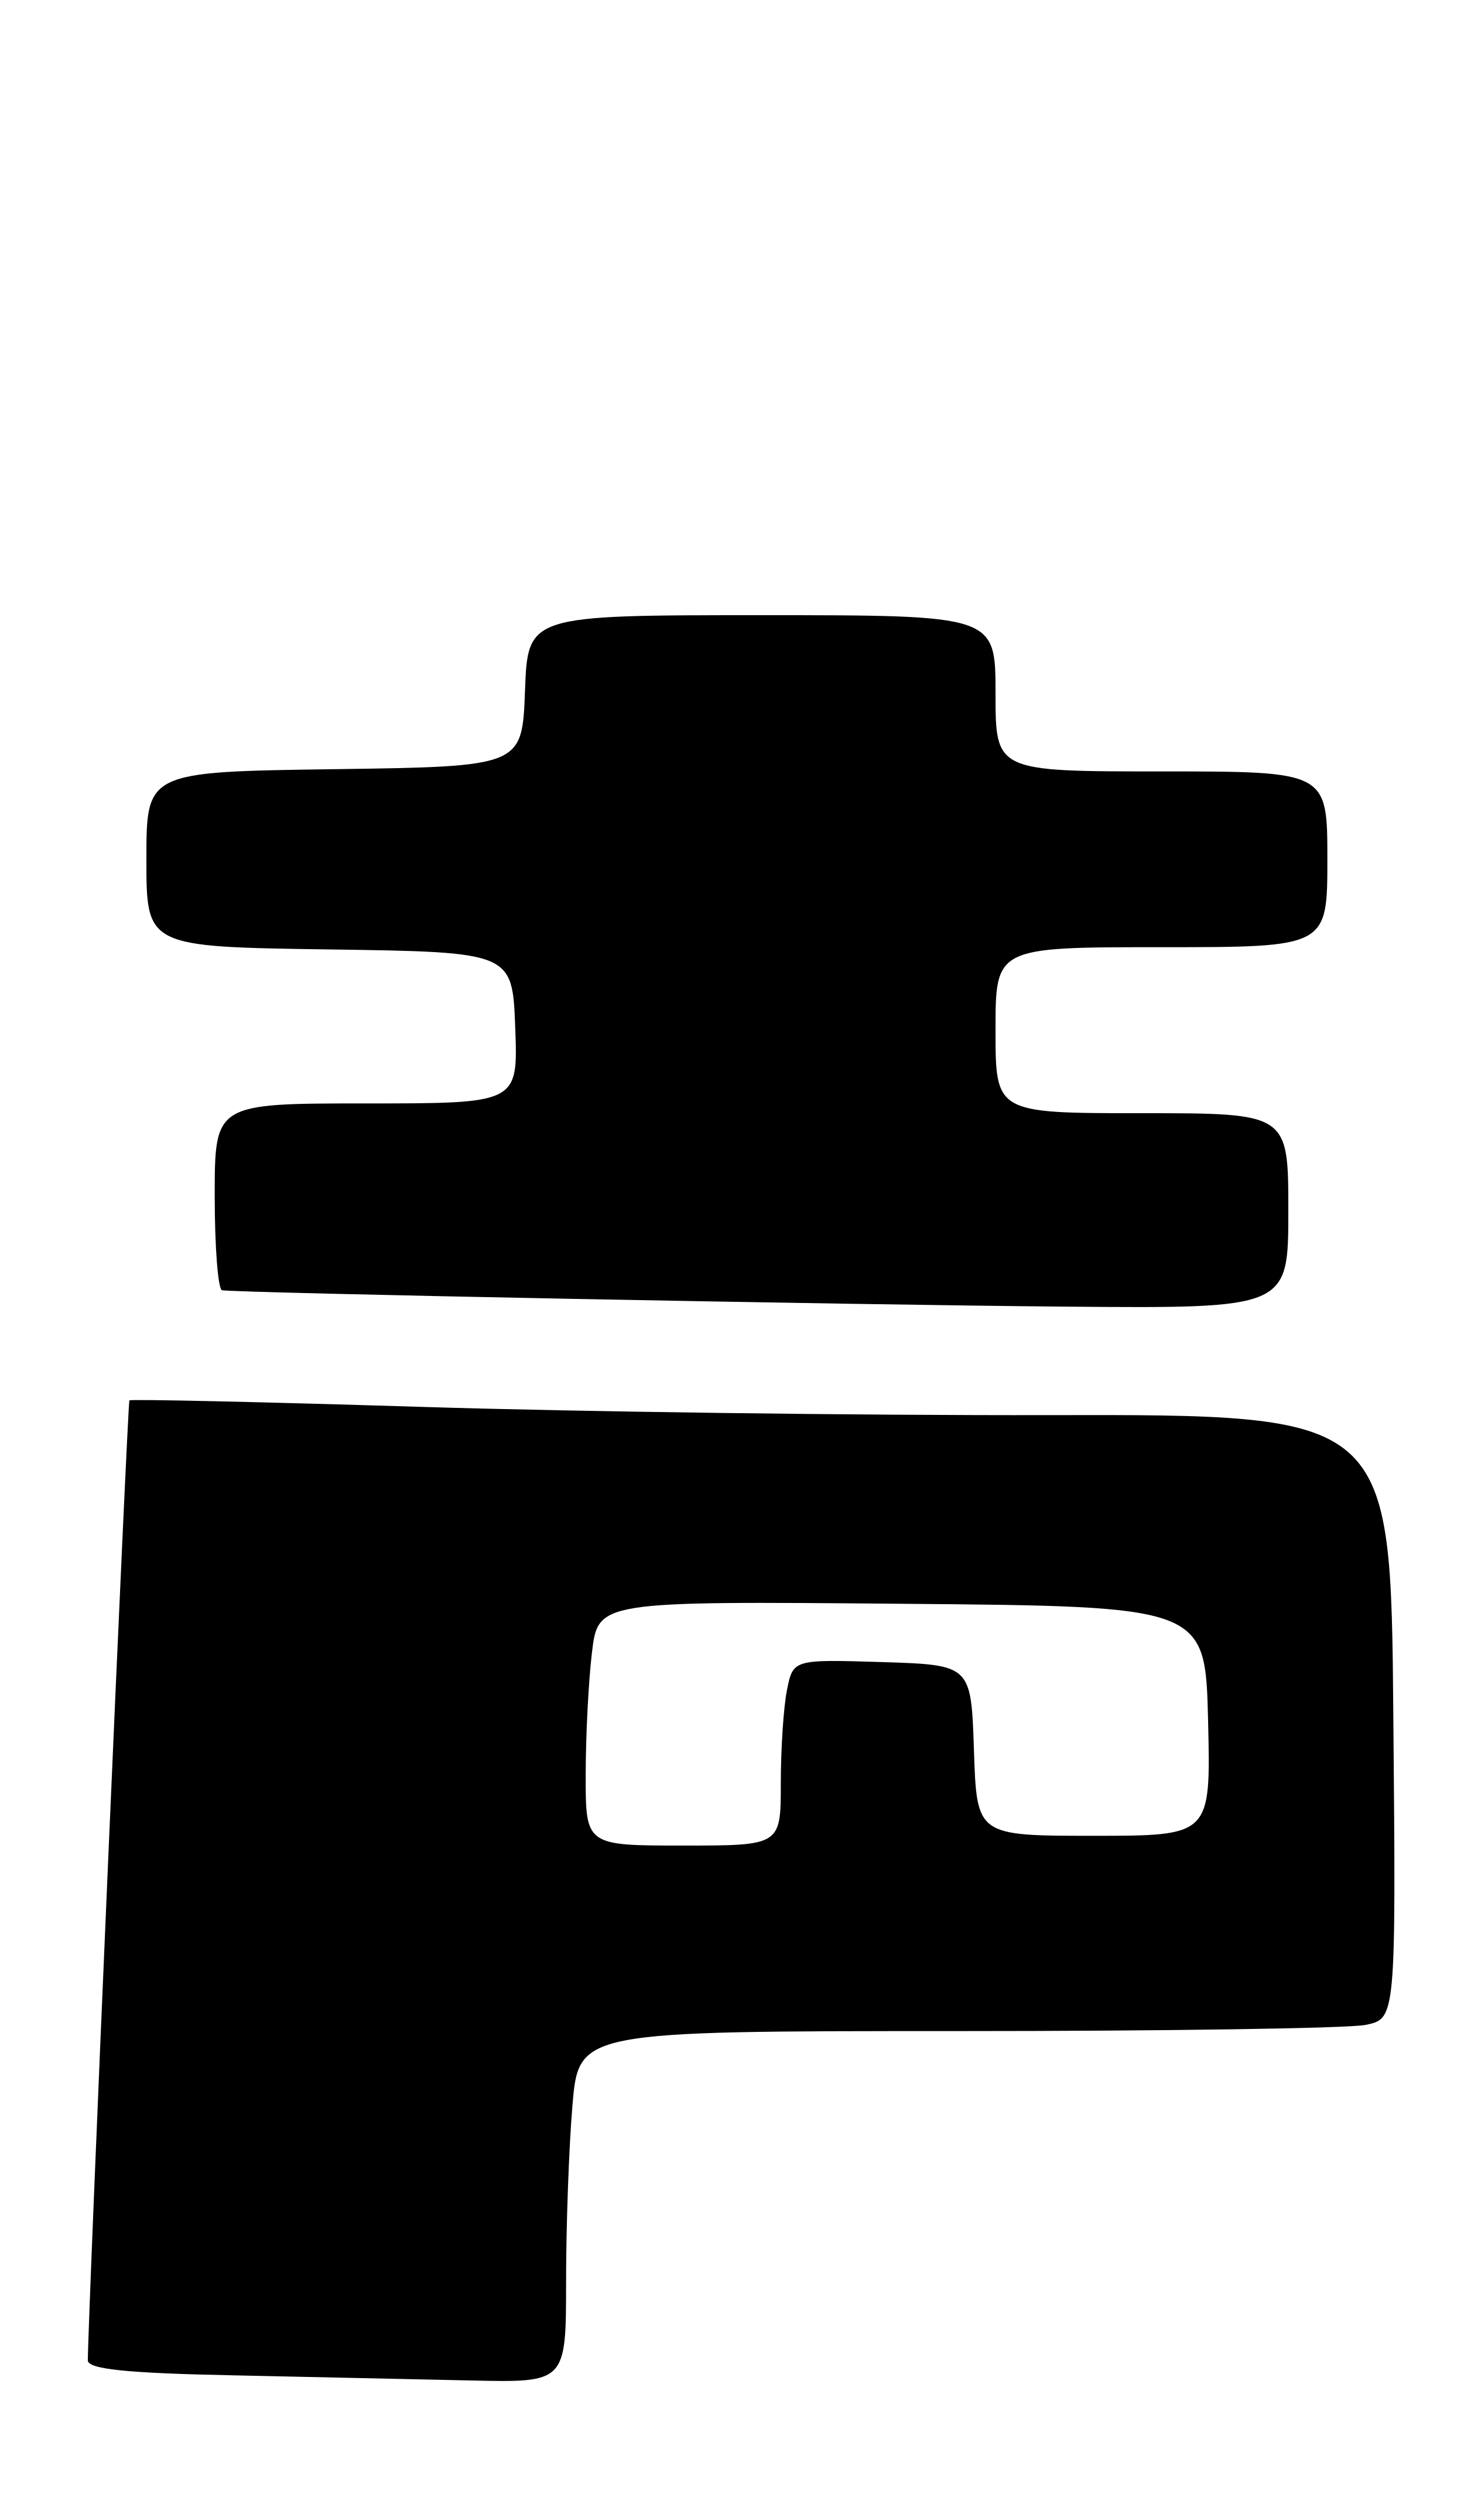 <?xml version="1.0" encoding="UTF-8" standalone="no"?>
<!DOCTYPE svg PUBLIC "-//W3C//DTD SVG 1.1//EN" "http://www.w3.org/Graphics/SVG/1.1/DTD/svg11.dtd" >
<svg xmlns="http://www.w3.org/2000/svg" xmlns:xlink="http://www.w3.org/1999/xlink" version="1.1" viewBox="0 0 150 256">
 <g >
 <path fill="currentColor"
d=" M 58.00 233.65 C 58.00 227.96 58.29 219.86 58.65 215.65 C 59.29 208.00 59.29 208.00 98.02 208.00 C 119.32 208.00 138.16 207.72 139.89 207.37 C 143.03 206.74 143.03 206.74 142.76 175.80 C 142.50 144.85 142.50 144.85 107.50 144.92 C 88.25 144.96 59.23 144.58 43.00 144.07 C 26.78 143.57 13.39 143.27 13.26 143.41 C 13.07 143.60 9.02 237.00 9.00 241.72 C 9.00 242.62 12.95 243.03 23.75 243.25 C 31.86 243.42 42.89 243.66 48.25 243.78 C 58.00 244.00 58.00 244.00 58.00 233.65 Z  M 132.00 124.00 C 132.00 114.00 132.00 114.00 117.00 114.00 C 102.00 114.00 102.00 114.00 102.00 105.50 C 102.00 97.00 102.00 97.00 119.00 97.00 C 136.00 97.00 136.00 97.00 136.00 88.00 C 136.00 79.00 136.00 79.00 119.00 79.00 C 102.00 79.00 102.00 79.00 102.00 71.00 C 102.00 63.00 102.00 63.00 78.04 63.00 C 54.08 63.00 54.08 63.00 53.79 70.75 C 53.50 78.50 53.50 78.50 34.25 78.77 C 15.00 79.04 15.00 79.04 15.00 88.00 C 15.00 96.96 15.00 96.96 33.75 97.23 C 52.50 97.50 52.50 97.50 52.79 105.25 C 53.08 113.00 53.08 113.00 37.54 113.00 C 22.00 113.00 22.00 113.00 22.00 122.50 C 22.00 127.72 22.34 132.06 22.75 132.13 C 24.28 132.41 87.28 133.63 109.25 133.81 C 132.00 134.00 132.00 134.00 132.00 124.00 Z  M 60.01 181.75 C 60.01 177.76 60.30 172.13 60.65 169.24 C 61.28 163.97 61.28 163.97 92.39 164.24 C 123.50 164.50 123.50 164.50 123.78 176.25 C 124.06 188.00 124.06 188.00 112.07 188.00 C 100.08 188.00 100.08 188.00 99.79 179.25 C 99.50 170.50 99.50 170.50 90.38 170.21 C 81.26 169.93 81.26 169.93 80.63 173.09 C 80.28 174.83 80.00 179.12 80.00 182.62 C 80.00 189.00 80.00 189.00 70.00 189.00 C 60.00 189.00 60.00 189.00 60.01 181.75 Z "/>
</g>
</svg>